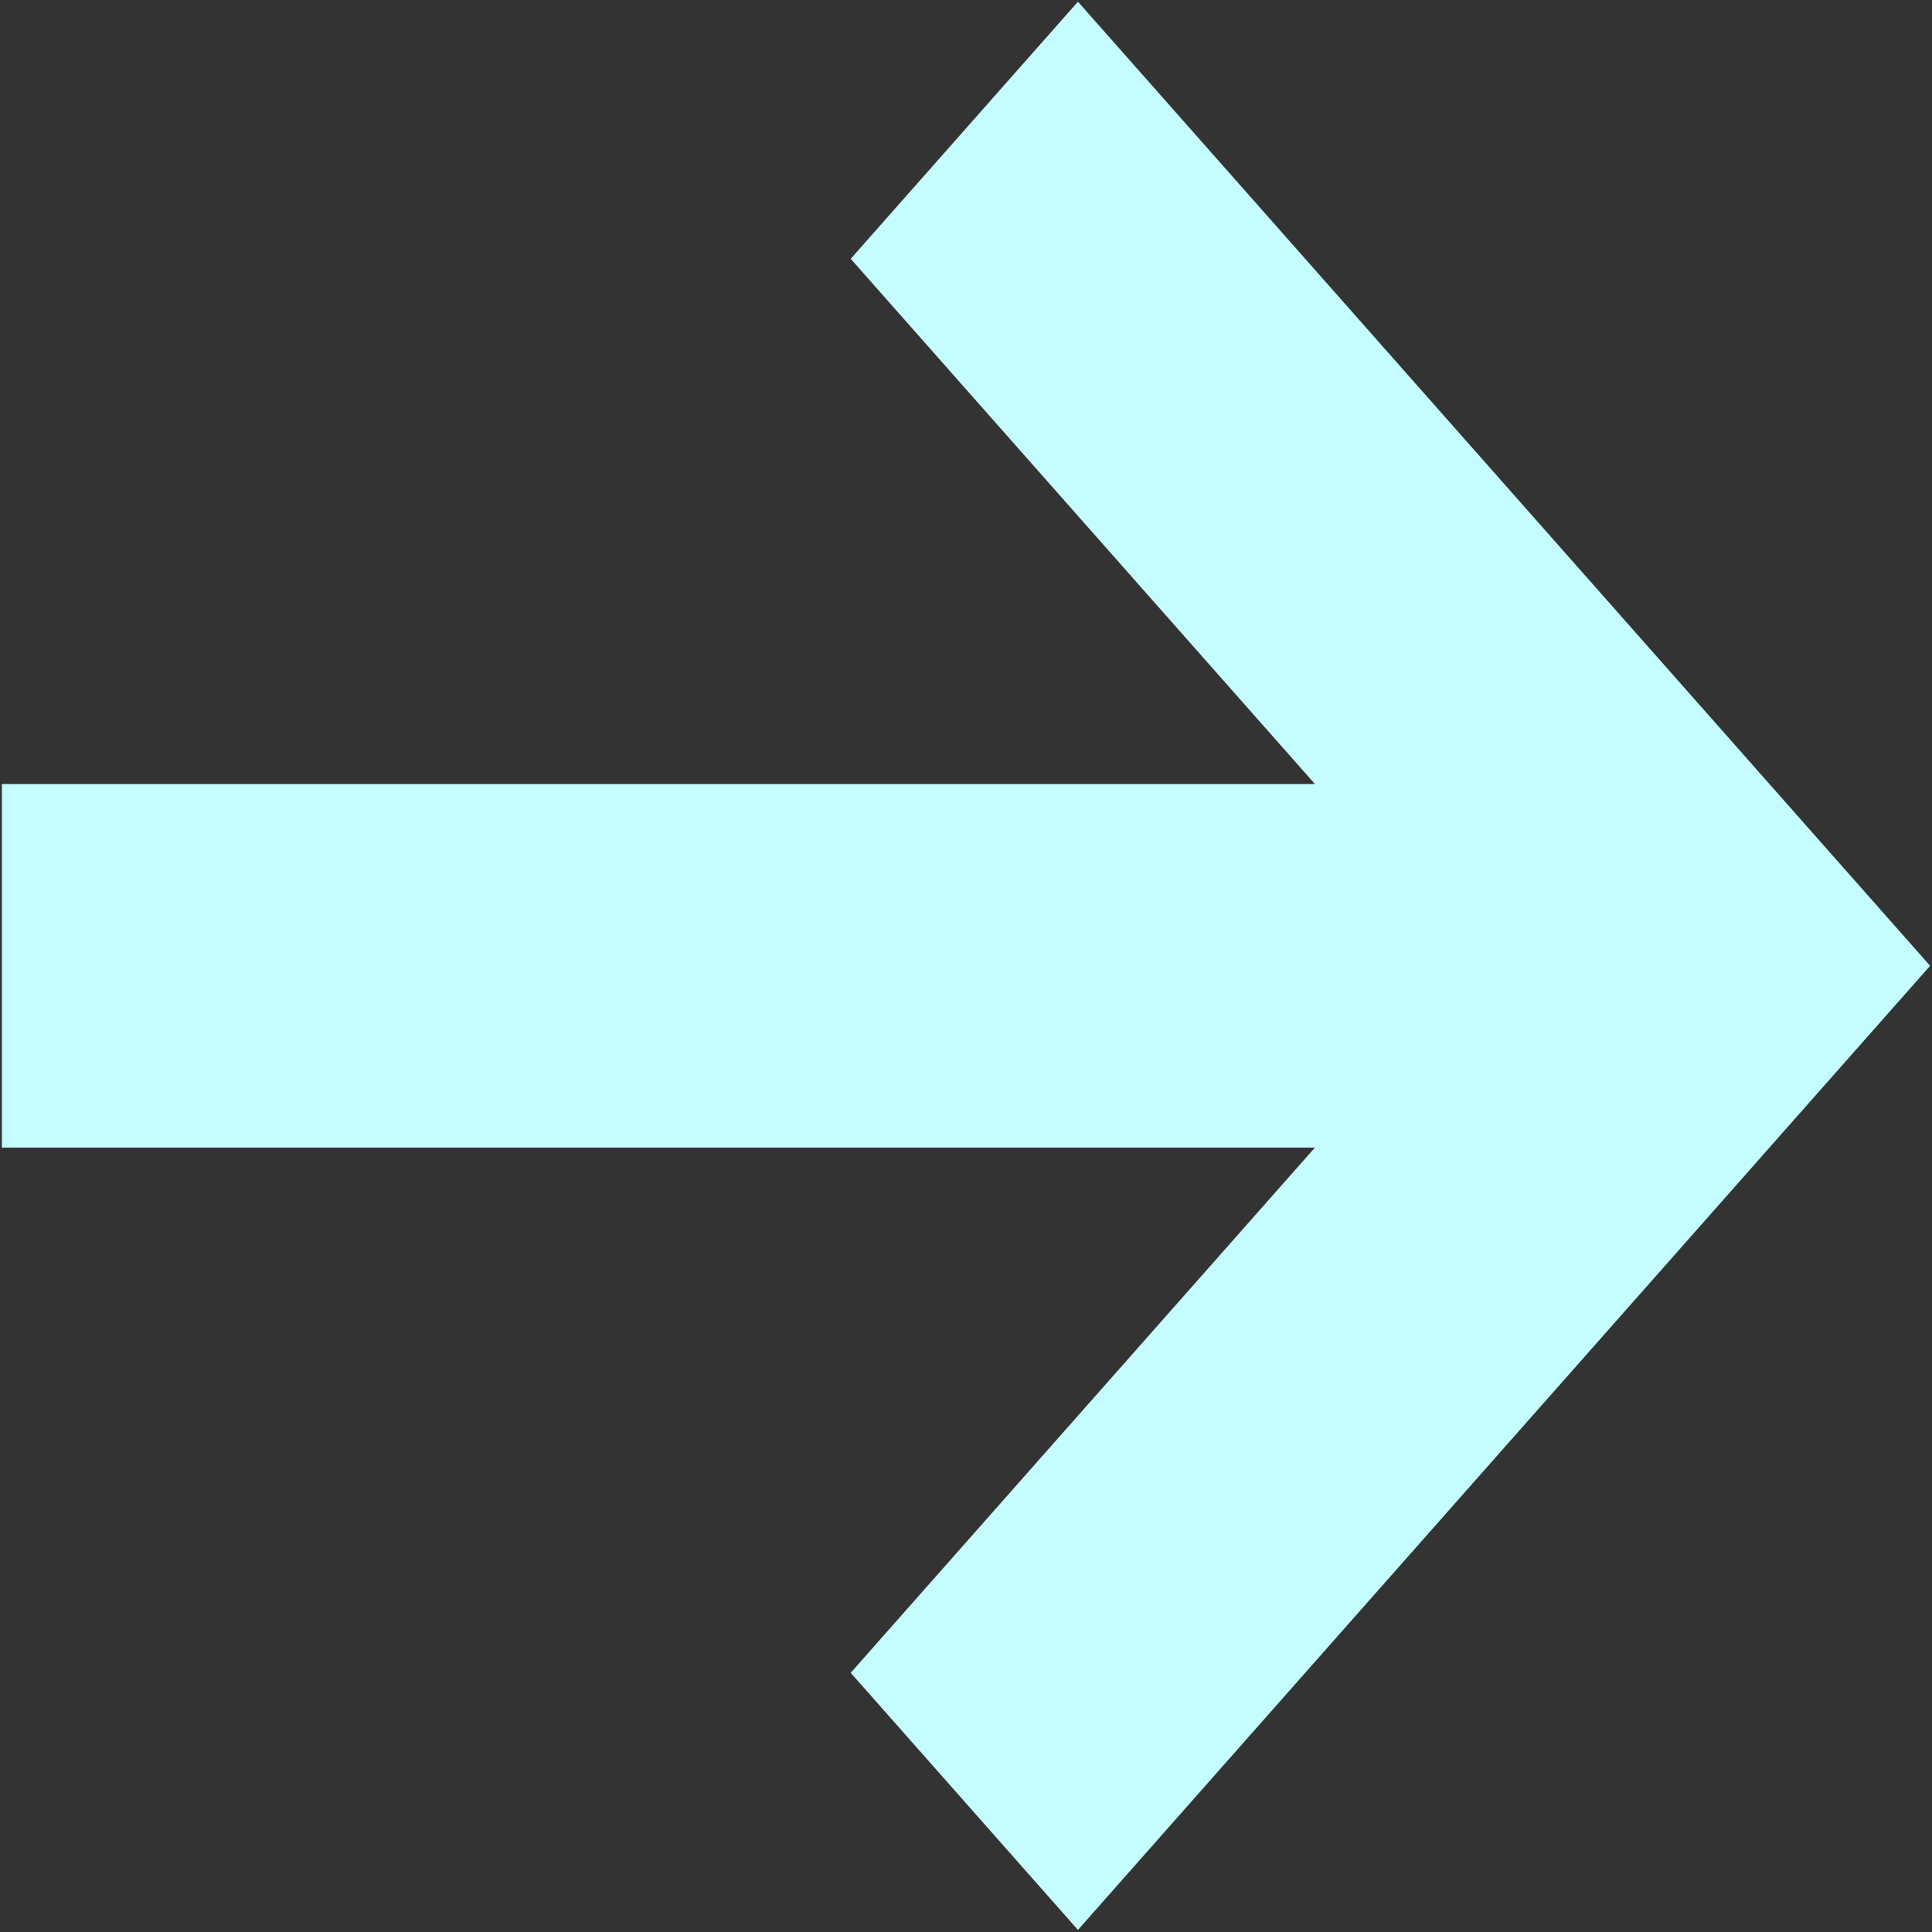 <?xml version="1.0" encoding="iso-8859-1"?>
<!DOCTYPE svg PUBLIC "-//W3C//DTD SVG 1.1//EN" "http://www.w3.org/Graphics/SVG/1.1/DTD/svg11.dtd">
<svg 
 version="1.1" xmlns="http://www.w3.org/2000/svg" xmlns:xlink="http://www.w3.org/1999/xlink" x="0px" y="0px" width="512px"
	 height="512px" viewBox="0 0 512 512" style="enable-background:new 0 0 512 512;" xml:space="preserve"
><rect x="0" y="0" width="512" height="512" fill="#333333" stroke="none"/><g id="afcae5a789ccd549f9c6e2a2f8068542"><g></g><g fill="#c4fcff"><path style="display: inline;" d="M0.5,207.773h347.969L225.443,68.588L285.667,0.45l165.609,187.362L511.5,255.95l-60.224,68.138
		L285.667,511.45l-60.224-68.138l123.025-139.186H0.5V207.773z"></path></g></g></svg>